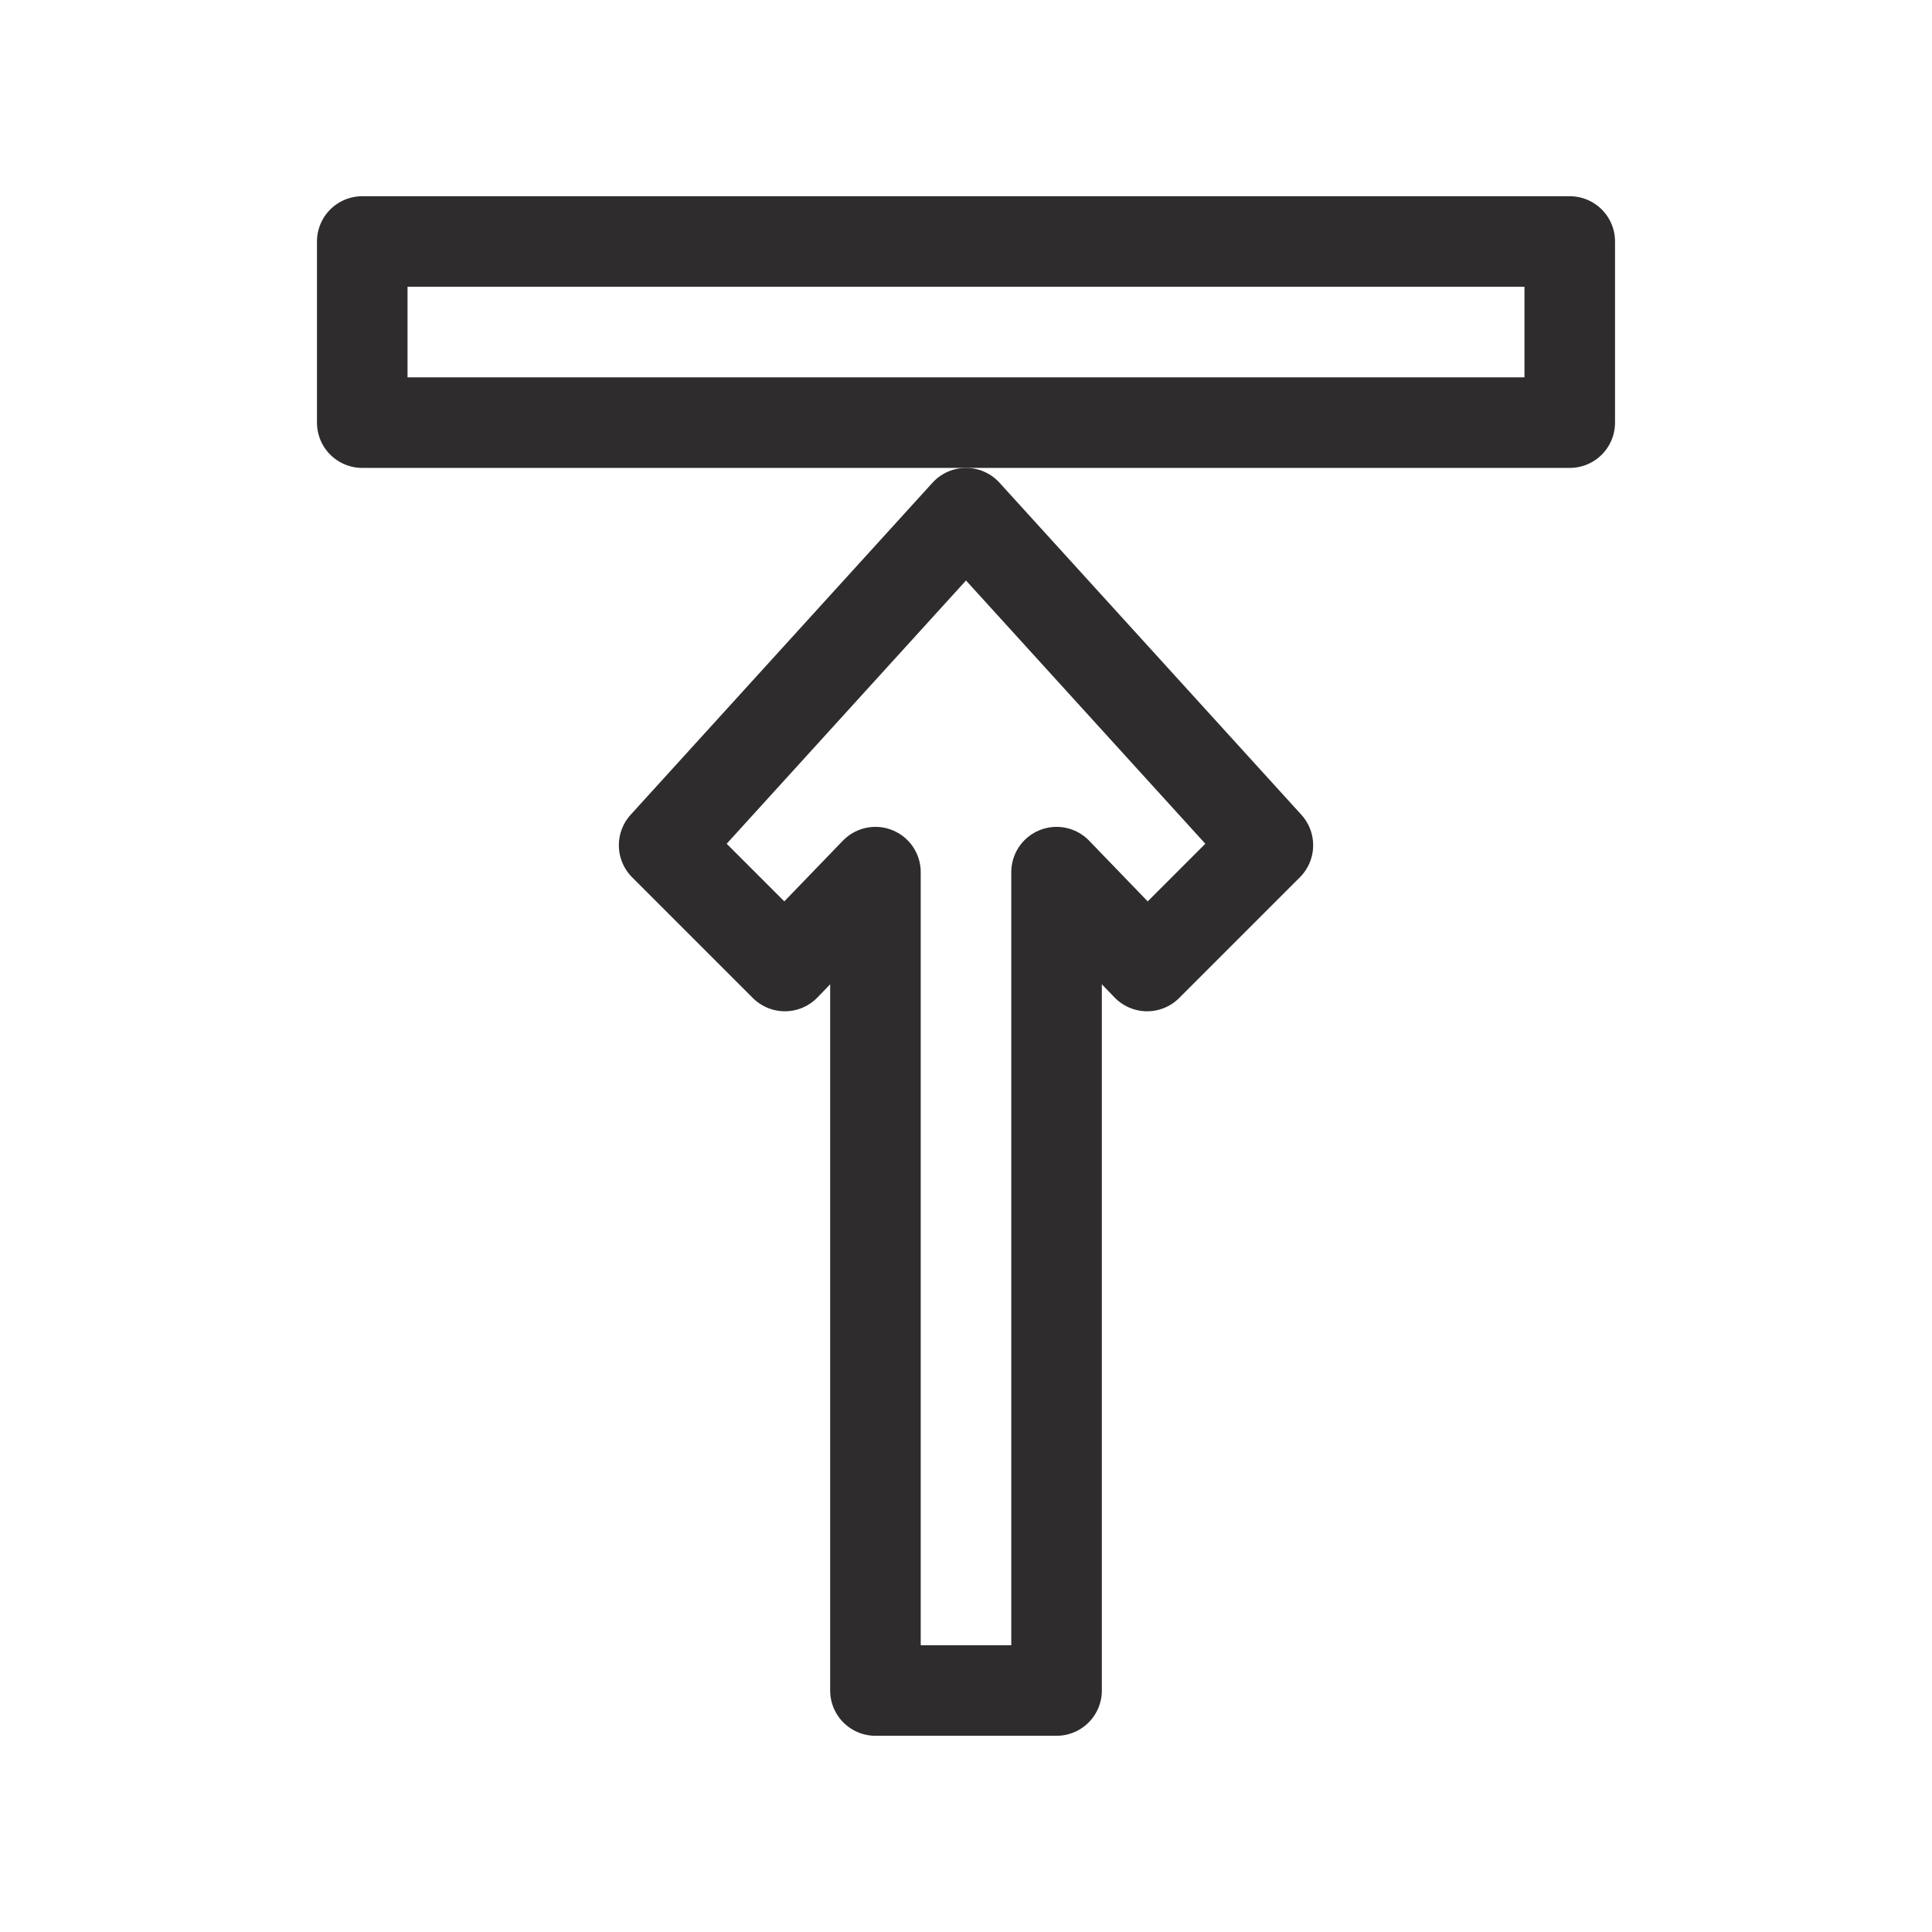 <svg viewBox="0 0 64 64" xmlns="http://www.w3.org/2000/svg"><g style="fill:none;stroke:#2e2c2d;stroke-miterlimit:10;stroke-width:3;stroke-linejoin:round;stroke-linecap:round"><path d="m38 32-3-3.109v27.109h-6v-27.109l-3 3.109-4-4 10-11 10 11z"/><path d="m12 8h40v6h-40z"/></g></svg>
